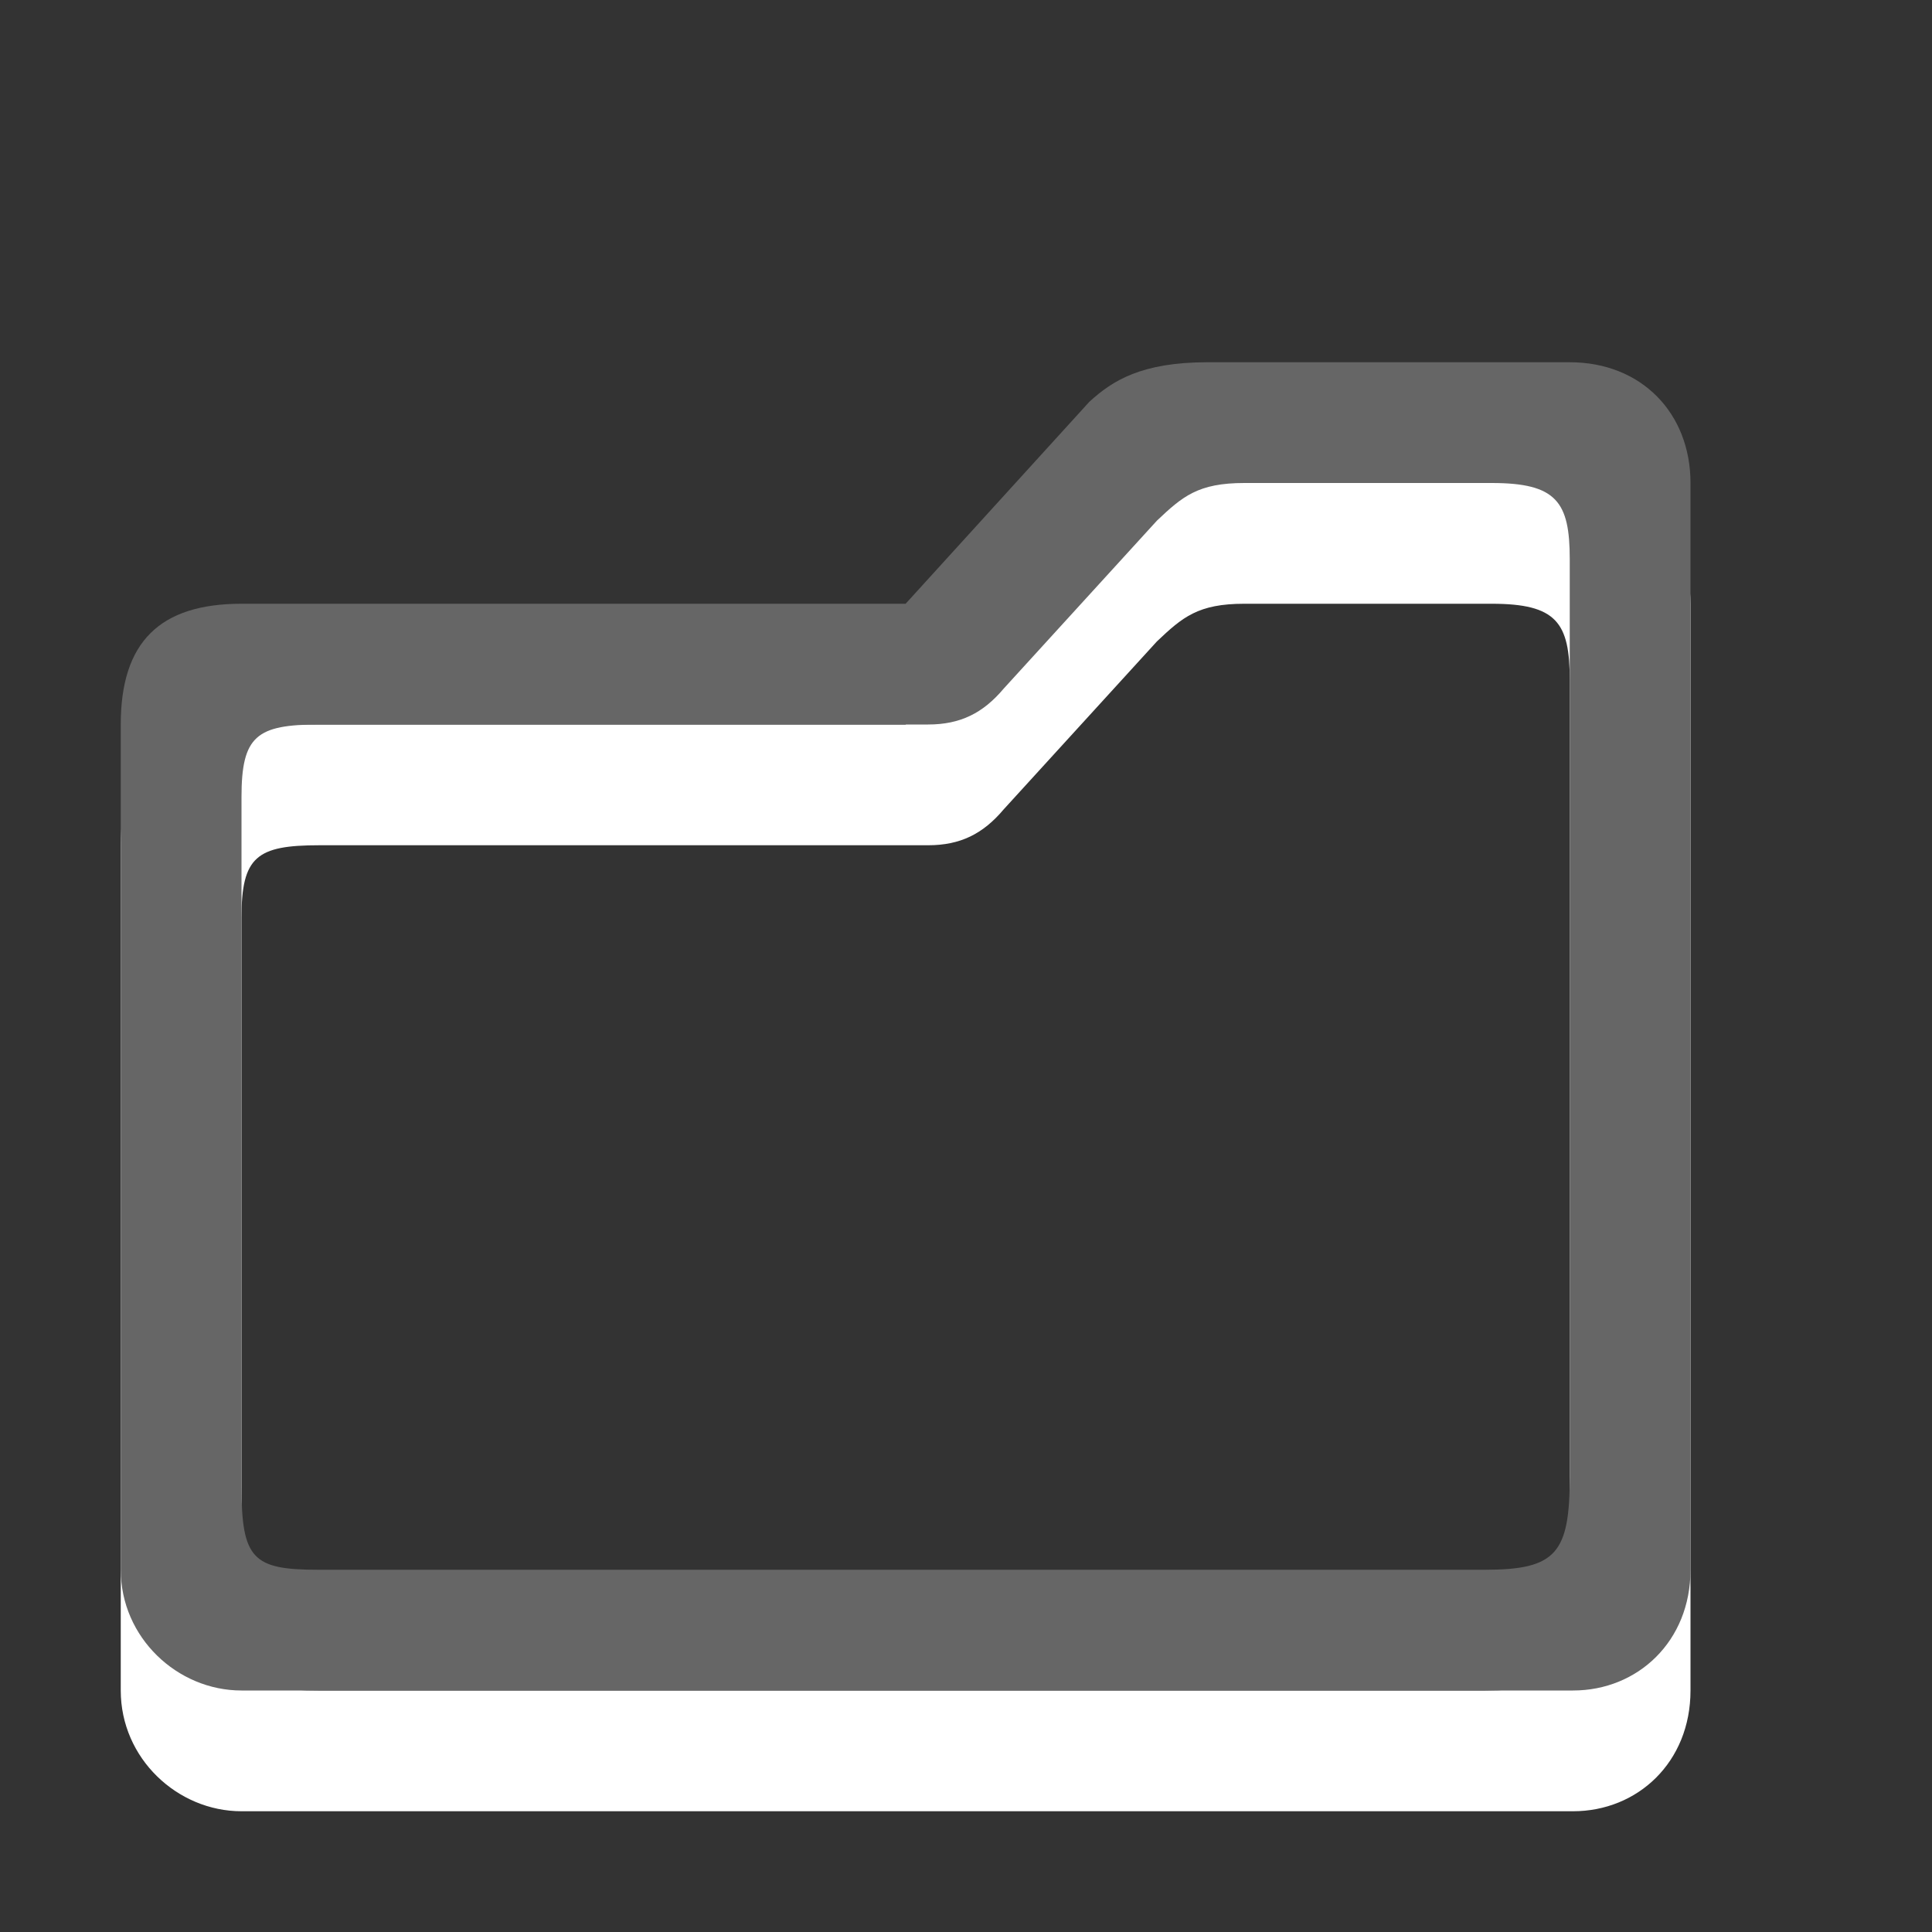 <?xml version="1.0" encoding="utf-8"?>
<!--<?xml-stylesheet type="text/css" href="svg.css"?>-->
<!DOCTYPE svg PUBLIC "-//W3C//DTD SVG 1.1//EN" "http://www.w3.org/Graphics/SVG/1.1/DTD/svg11.dtd">
<svg version="1.1" xmlns="http://www.w3.org/2000/svg" xmlns:xlink="http://www.w3.org/1999/xlink" x="0px" y="0px" width="16px" height="16px" viewBox="0 0 16 16" xml:space="preserve">
	
	<rect x="0" y="0" width="16" height="16" fill="#333333" stroke="none"/>
	
	<title>Folder</title> 
	<desc>Folder Icon</desc> 
	
	<!--
		@author		Harald Szekely 
		@copyright	2011 WoltLab GmbH 
		@license	GNU Lesser General Public License <http://opensource.org/licenses/lgpl-license.php> 
	--> 
	
	<defs>
		<style type="text/css">
			<![CDATA[
				.Upper1 {fill: #666;}
				.Lower1 {fill: #fff;}
			]]>
		</style>
	</defs>
	
	<g id="IconFolder">
		<path class="Lower1" d="M7.686,7H2.645C2.125,7,2,7.094,2,7.601v5.708
			C2,13.911,2.094,14,2.633,14h9.668C12.891,14,13,13.859,13,13.227V5.631
			C13,5.156,12.891,5,12.353,5h-2.048C9.922,5,9.793,5.111,9.581,5.312L8.312,6.703
			C8.141,6.906,7.953,7,7.686,7z M2,6h5.5L9.021,4.328C9.213,4.152,9.453,4,10,4h3
			c0.594,0,1,0.422,1,1v9c0,0.594-0.438,1-0.973,1H2c-0.531,0-1-0.438-1-1V7
			C1,6.313,1.327,6,2,6z"/>
		<path class="Upper1" d="M7.686,6H2.645C2.125,6,2,6.094,2,6.601v5.708
			C2,12.911,2.094,13,2.633,13h9.668C12.891,13,13,12.859,13,12.227V4.631
			C13,4.156,12.891,4,12.353,4h-2.048C9.922,4,9.793,4.111,9.581,4.312L8.312,5.703
			C8.141,5.906,7.953,6,7.686,6z M2,5h5.5L9.021,3.328C9.213,3.152,9.453,3,10,3h3
			c0.594,0,1,0.422,1,1v9c0,0.594-0.438,1-0.973,1H2c-0.531,0-1-0.438-1-1V6
			C1,5.313,1.327,5,2,5z"/>
	</g>
</svg>